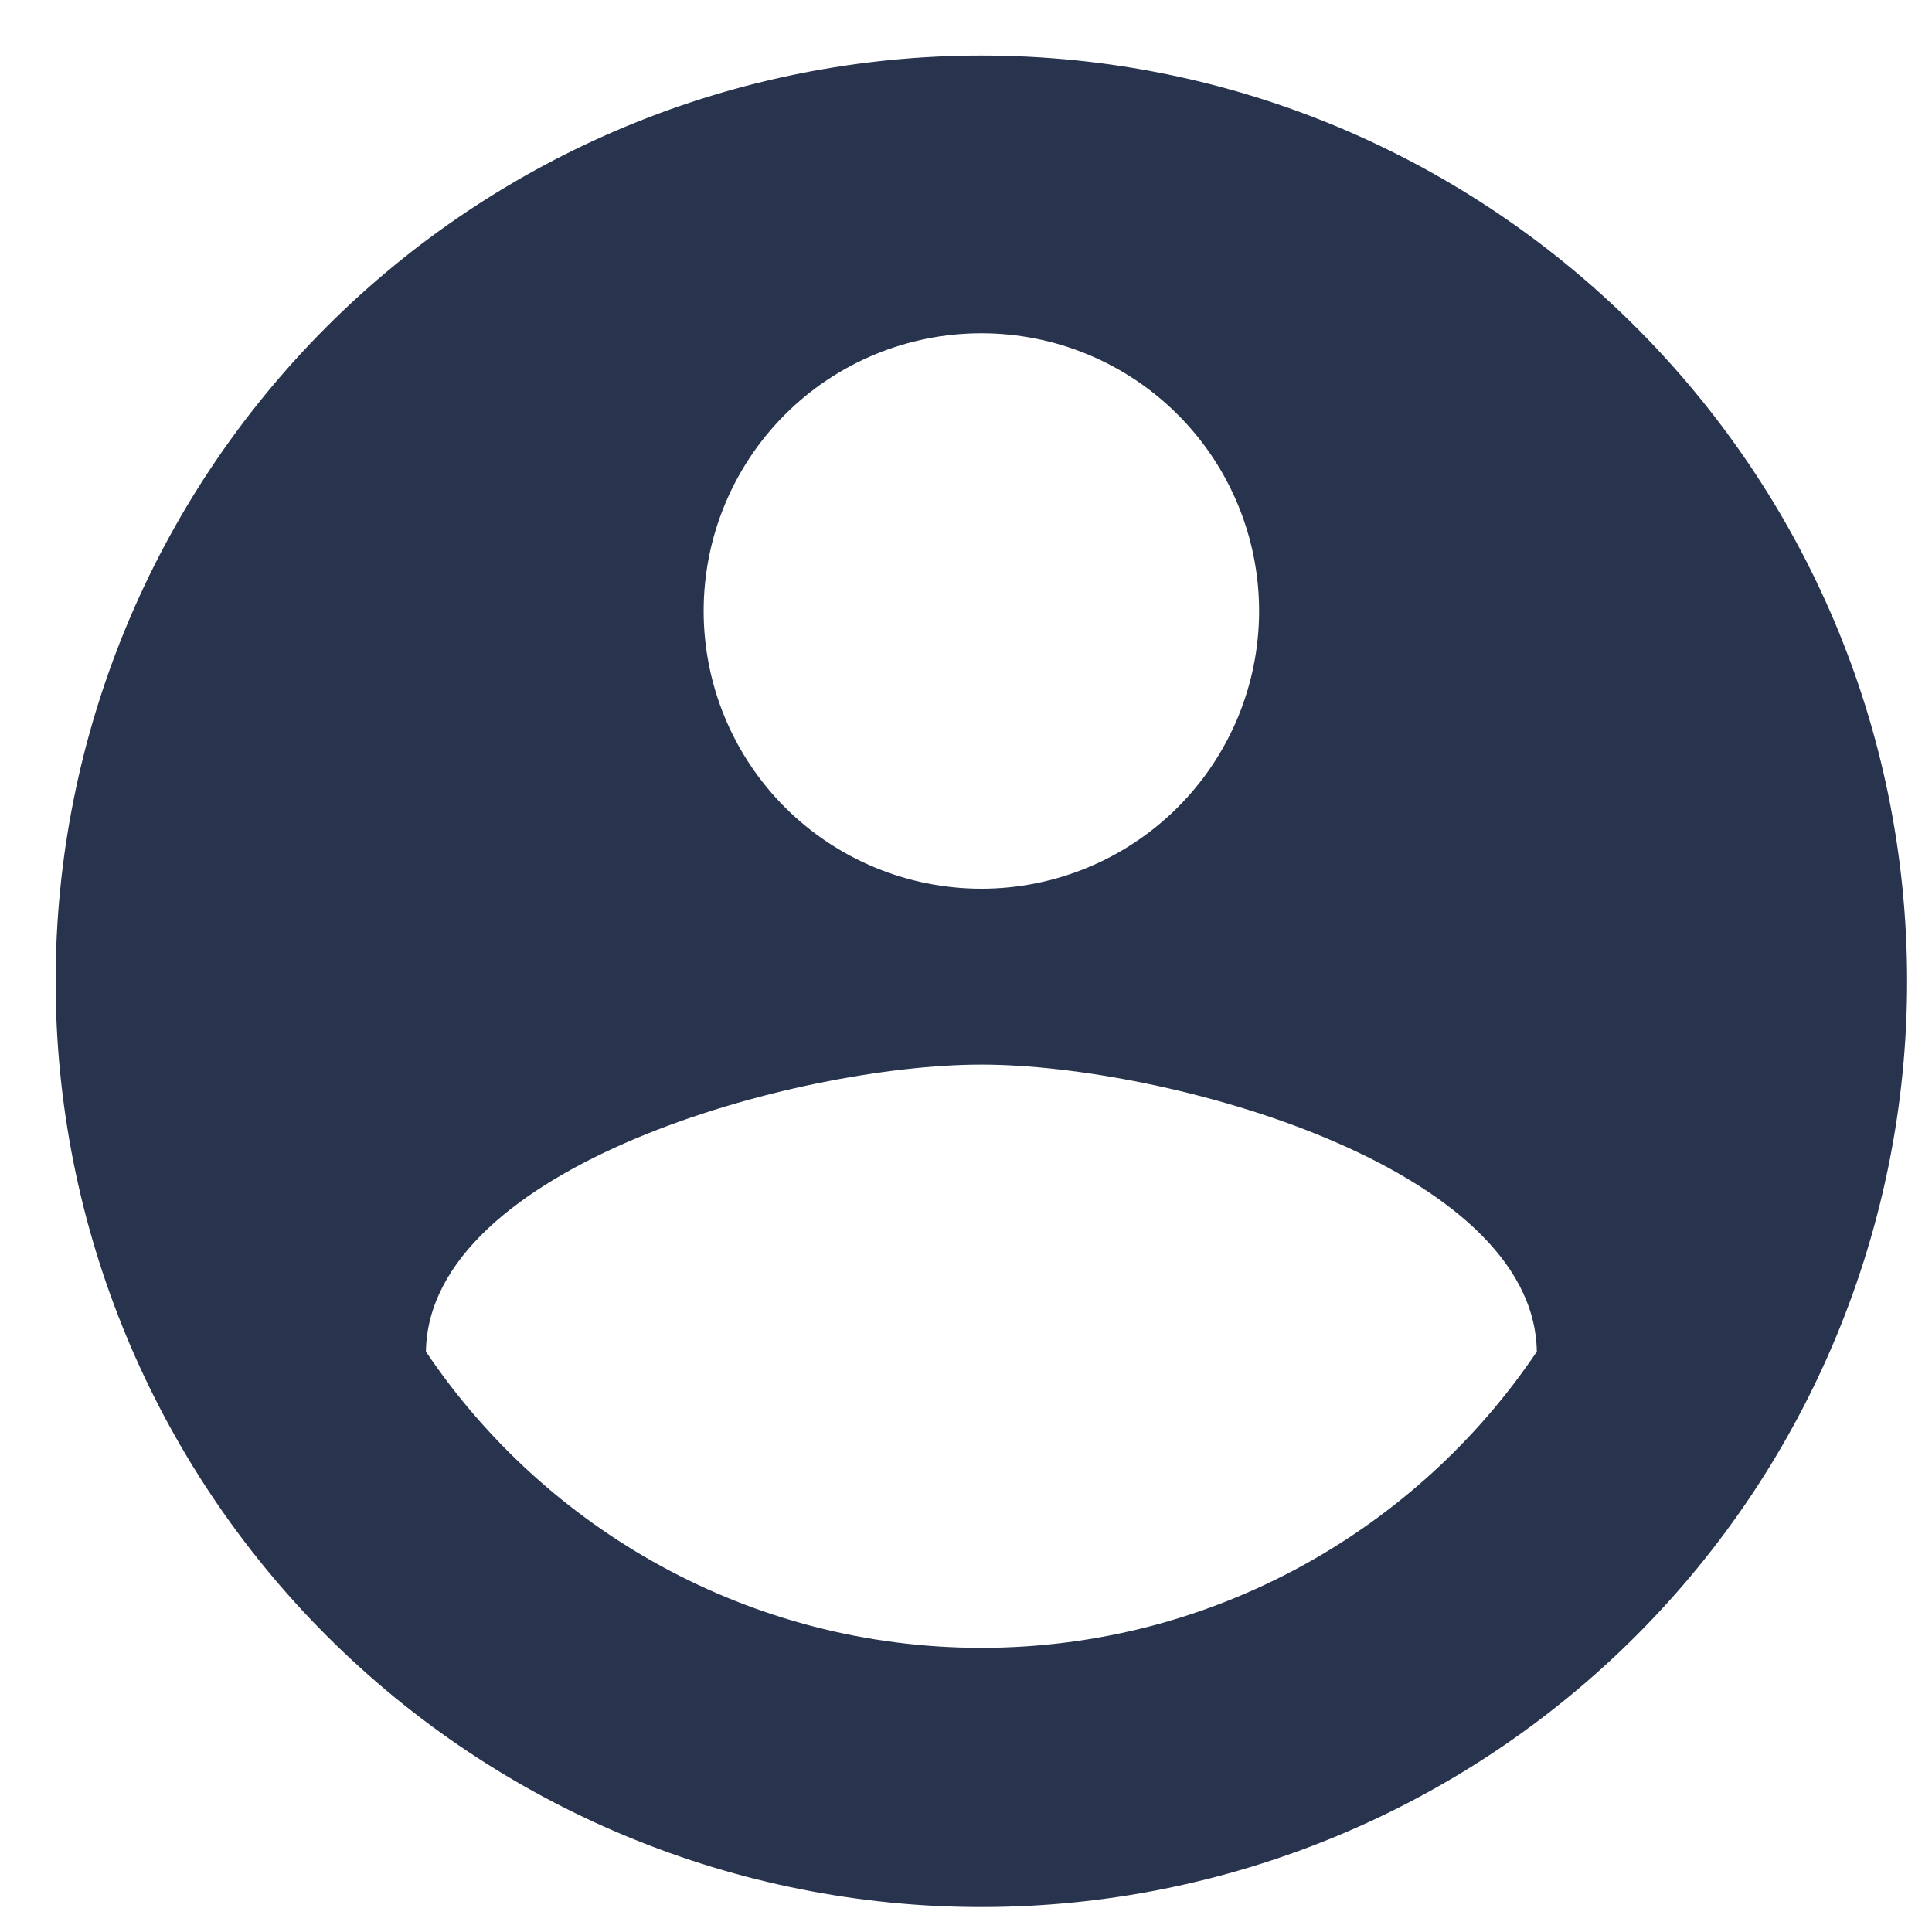 <svg width="24" height="24" viewBox="0 0 24 24" fill="none" xmlns="http://www.w3.org/2000/svg">
    <path d="M12.191 20.47C9.316 20.47 6.774 18.998 5.291 16.79C5.325 14.49 9.891 13.225 12.191 13.225C14.491 13.225 19.056 14.49 19.091 16.79C17.607 18.998 15.066 20.47 12.191 20.47ZM12.191 4.14C13.106 4.14 13.983 4.503 14.63 5.15C15.277 5.797 15.641 6.675 15.641 7.59C15.641 8.505 15.277 9.382 14.63 10.029C13.983 10.676 13.106 11.04 12.191 11.04C11.276 11.04 10.398 10.676 9.751 10.029C9.104 9.382 8.741 8.505 8.741 7.59C8.741 6.675 9.104 5.797 9.751 5.15C10.398 4.503 11.276 4.14 12.191 4.14ZM12.191 0.69C10.681 0.69 9.185 0.987 7.79 1.565C6.395 2.143 5.127 2.99 4.059 4.058C1.903 6.215 0.691 9.14 0.691 12.19C0.691 15.24 1.903 18.165 4.059 20.321C5.127 21.389 6.395 22.236 7.79 22.814C9.185 23.392 10.681 23.69 12.191 23.69C15.241 23.69 18.166 22.478 20.323 20.321C22.479 18.165 23.691 15.24 23.691 12.19C23.691 5.83 18.516 0.69 12.191 0.69Z" fill="#28334E"/>
</svg>
